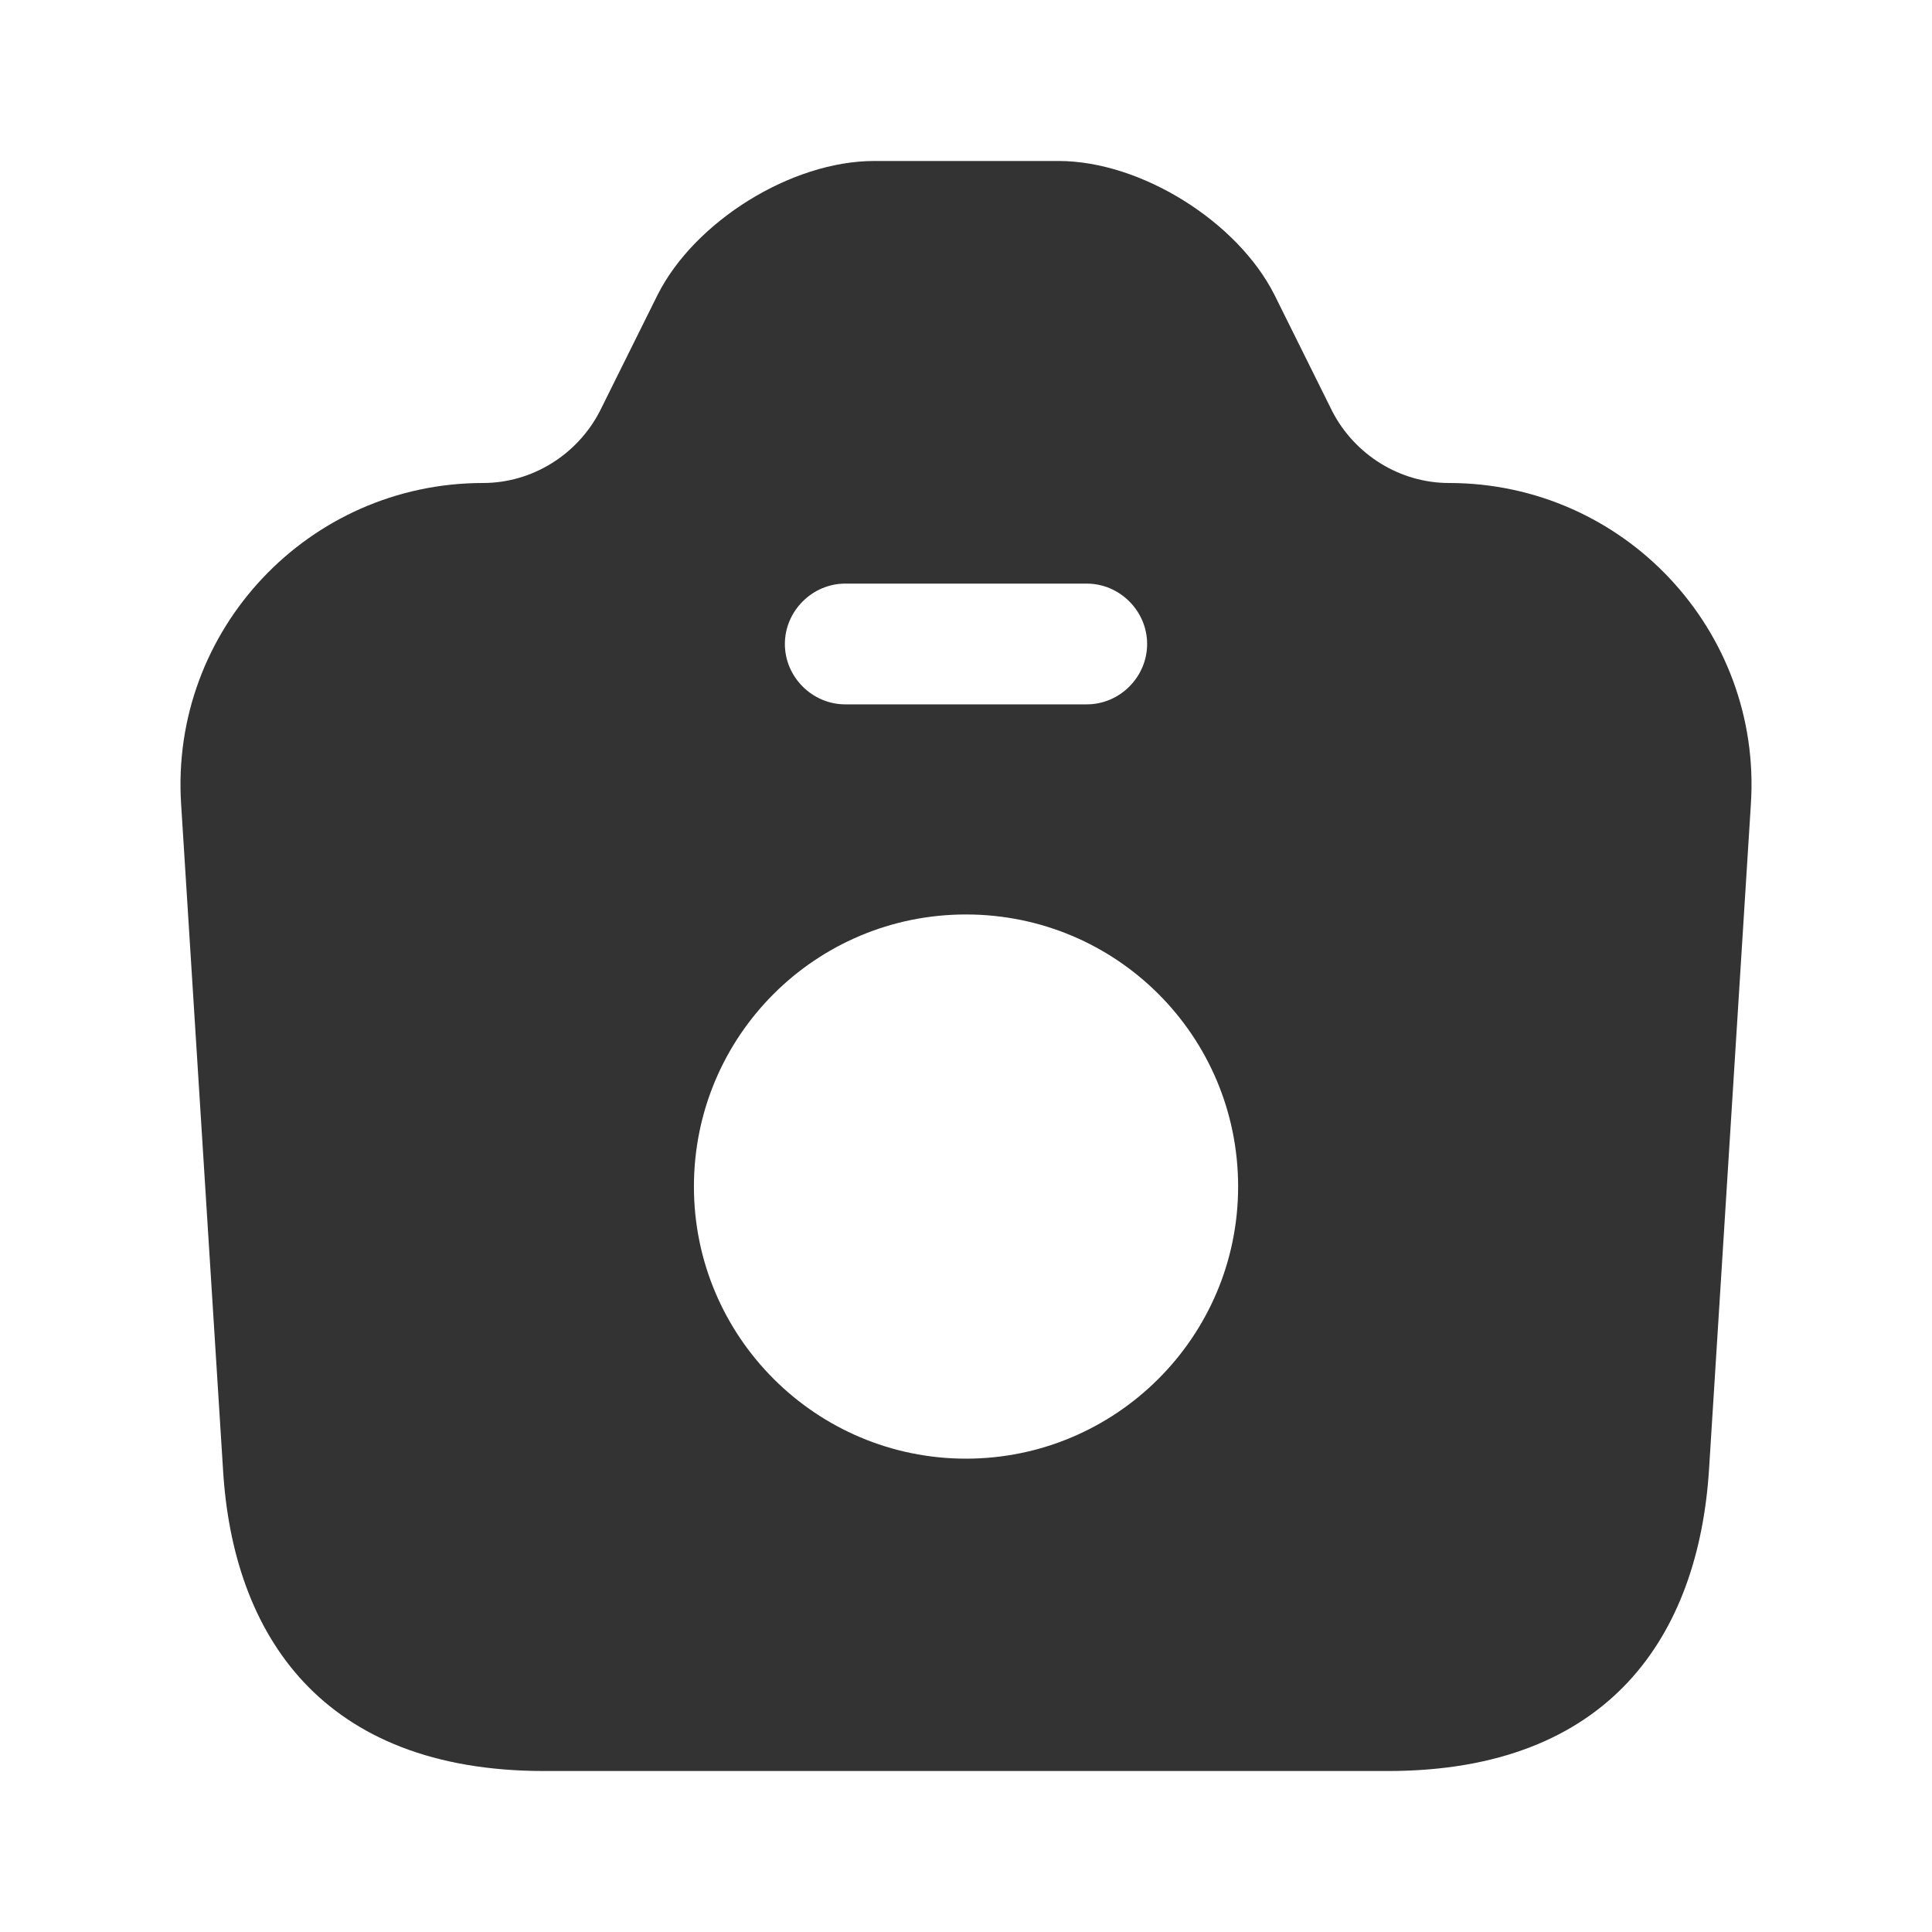 <?xml version="1.0" encoding="UTF-8"?>
<svg width="40px" height="40px" viewBox="0 0 40 40" version="1.1" xmlns="http://www.w3.org/2000/svg" xmlns:xlink="http://www.w3.org/1999/xlink">
    <title>camera</title>
    <g id="首页-消息" stroke="none" stroke-width="1" fill="none" fill-rule="evenodd">
        <g id="消息备份-4" transform="translate(-123, -694)">
            <g id="camera" transform="translate(123, 694)">
                <path d="M27.584,8.517 L26.384,6.1 C25.617,4.583 23.617,3.333 21.917,3.333 L18.1,3.333 C16.384,3.333 14.384,4.583 13.617,6.1 L12.417,8.517 C11.95,9.417 11.017,10 10,10 C6.384,10 3.517,13.05 3.75,16.65 L4.617,30.417 C4.817,33.85 6.667,36.667 11.267,36.667 L28.734,36.667 C33.334,36.667 35.167,33.85 35.384,30.417 L36.25,16.65 C36.484,13.05 33.617,10 30,10 C28.984,10 28.05,9.417 27.584,8.517 Z M22.5,12.083 C23.184,12.083 23.75,12.65 23.75,13.333 C23.75,14.017 23.184,14.583 22.5,14.583 L17.5,14.583 C16.817,14.583 16.25,14.017 16.25,13.333 C16.25,12.65 16.817,12.083 17.5,12.083 L22.5,12.083 Z M14.367,24.567 C14.367,21.45 16.884,18.933 20,18.933 C23.117,18.933 25.634,21.45 25.634,24.567 C25.634,27.683 23.1,30.2 20,30.2 C16.9,30.2 14.367,27.683 14.367,24.567 Z" id="Vector" fill="#333333"></path>
                <path d="M40,0 L40,40 L0,40 L0,0 L40,0 Z" id="Vector" opacity="0"></path>
            </g>
        </g>
    </g>
</svg>